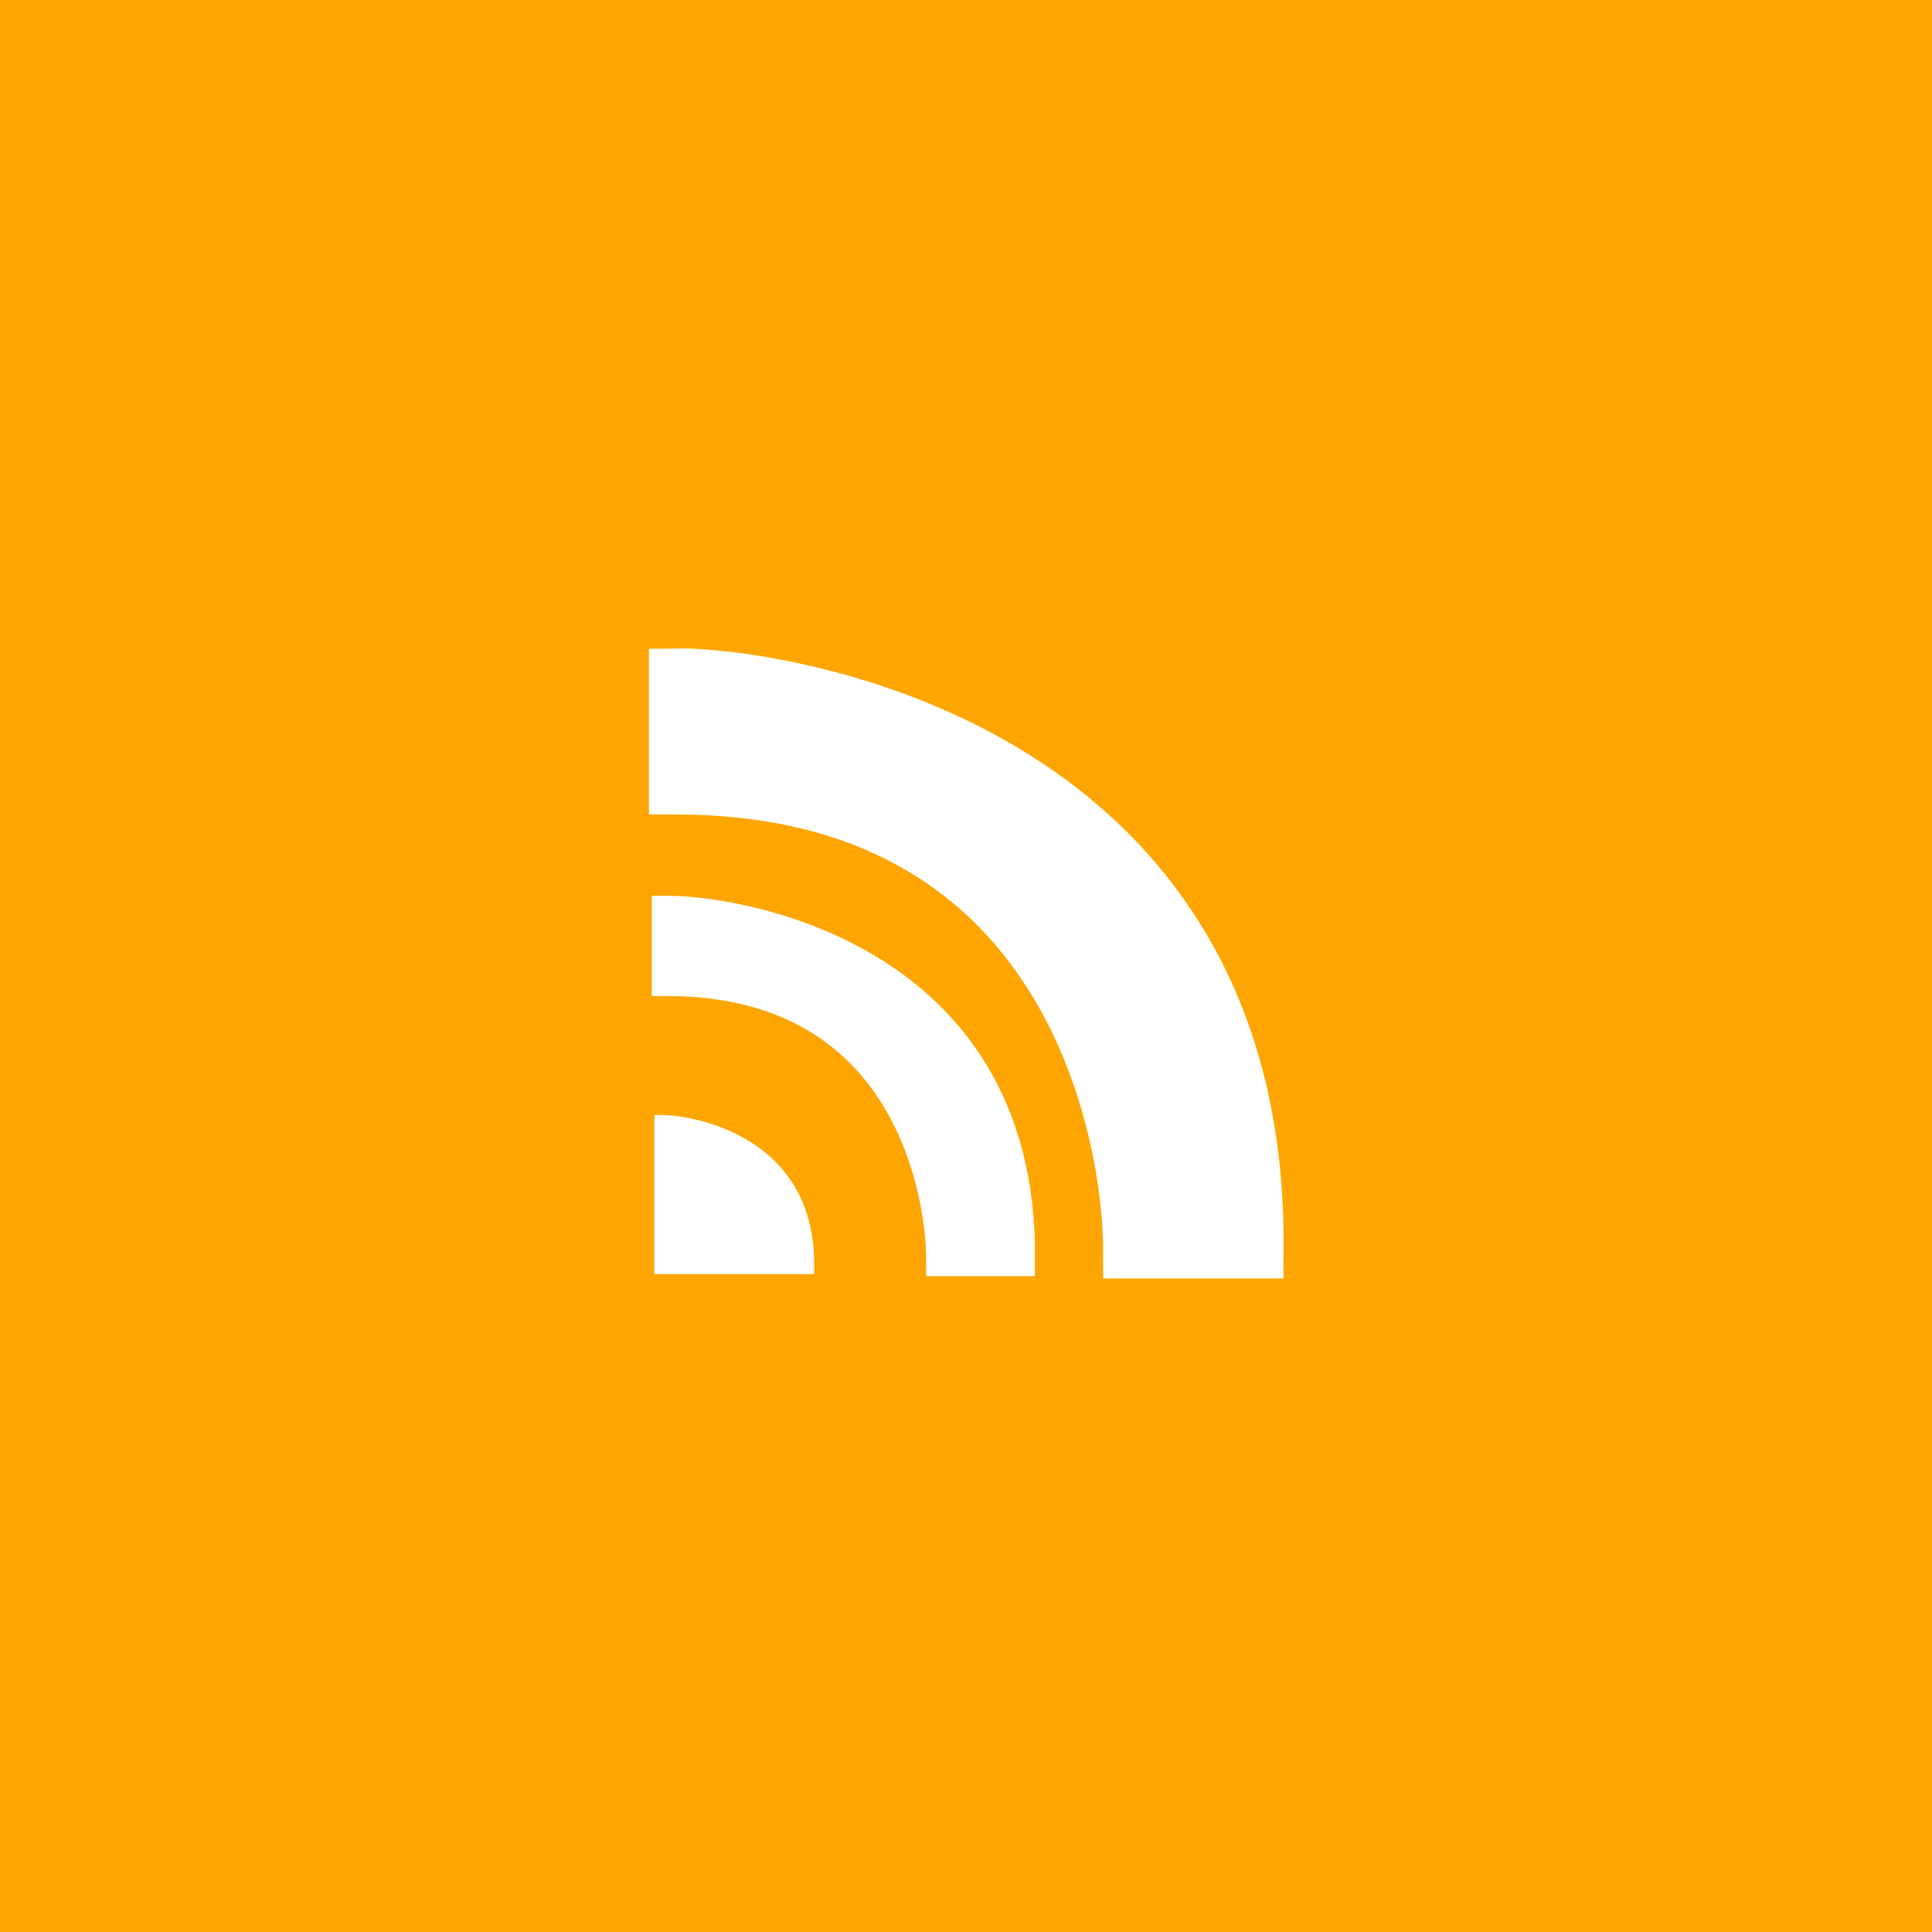 <?xml version="1.0" encoding="UTF-8"?><svg xmlns="http://www.w3.org/2000/svg" viewBox="0 0 33.73 33.73"><defs><style>.d{stroke-width:.6px;}.d,.e,.f{fill:#fff;stroke:#fff;stroke-miterlimit:10;}.g{fill:#fea500;}.e{stroke-width:.25px;}</style></defs><g id="a"/><g id="b"><g id="c"><g><rect class="g" width="33.73" height="33.73"/><g><path class="f" d="M11.83,11.82c1.41-.02,10.16,.99,10.08,10h-2.15c0-1.71-.84-8.08-7.93-8.1v-1.9Z"/><path class="d" d="M11.69,15.94c.85-.01,6.13,.59,6.08,6.04h-1.3c0-1.03-.51-4.87-4.79-4.89v-1.15Z"/><path class="e" d="M11.55,19.59c.36,0,2.57,.25,2.54,2.53,0,0-.75,0-2.54,0v-2.53Z"/></g></g></g></g></svg>